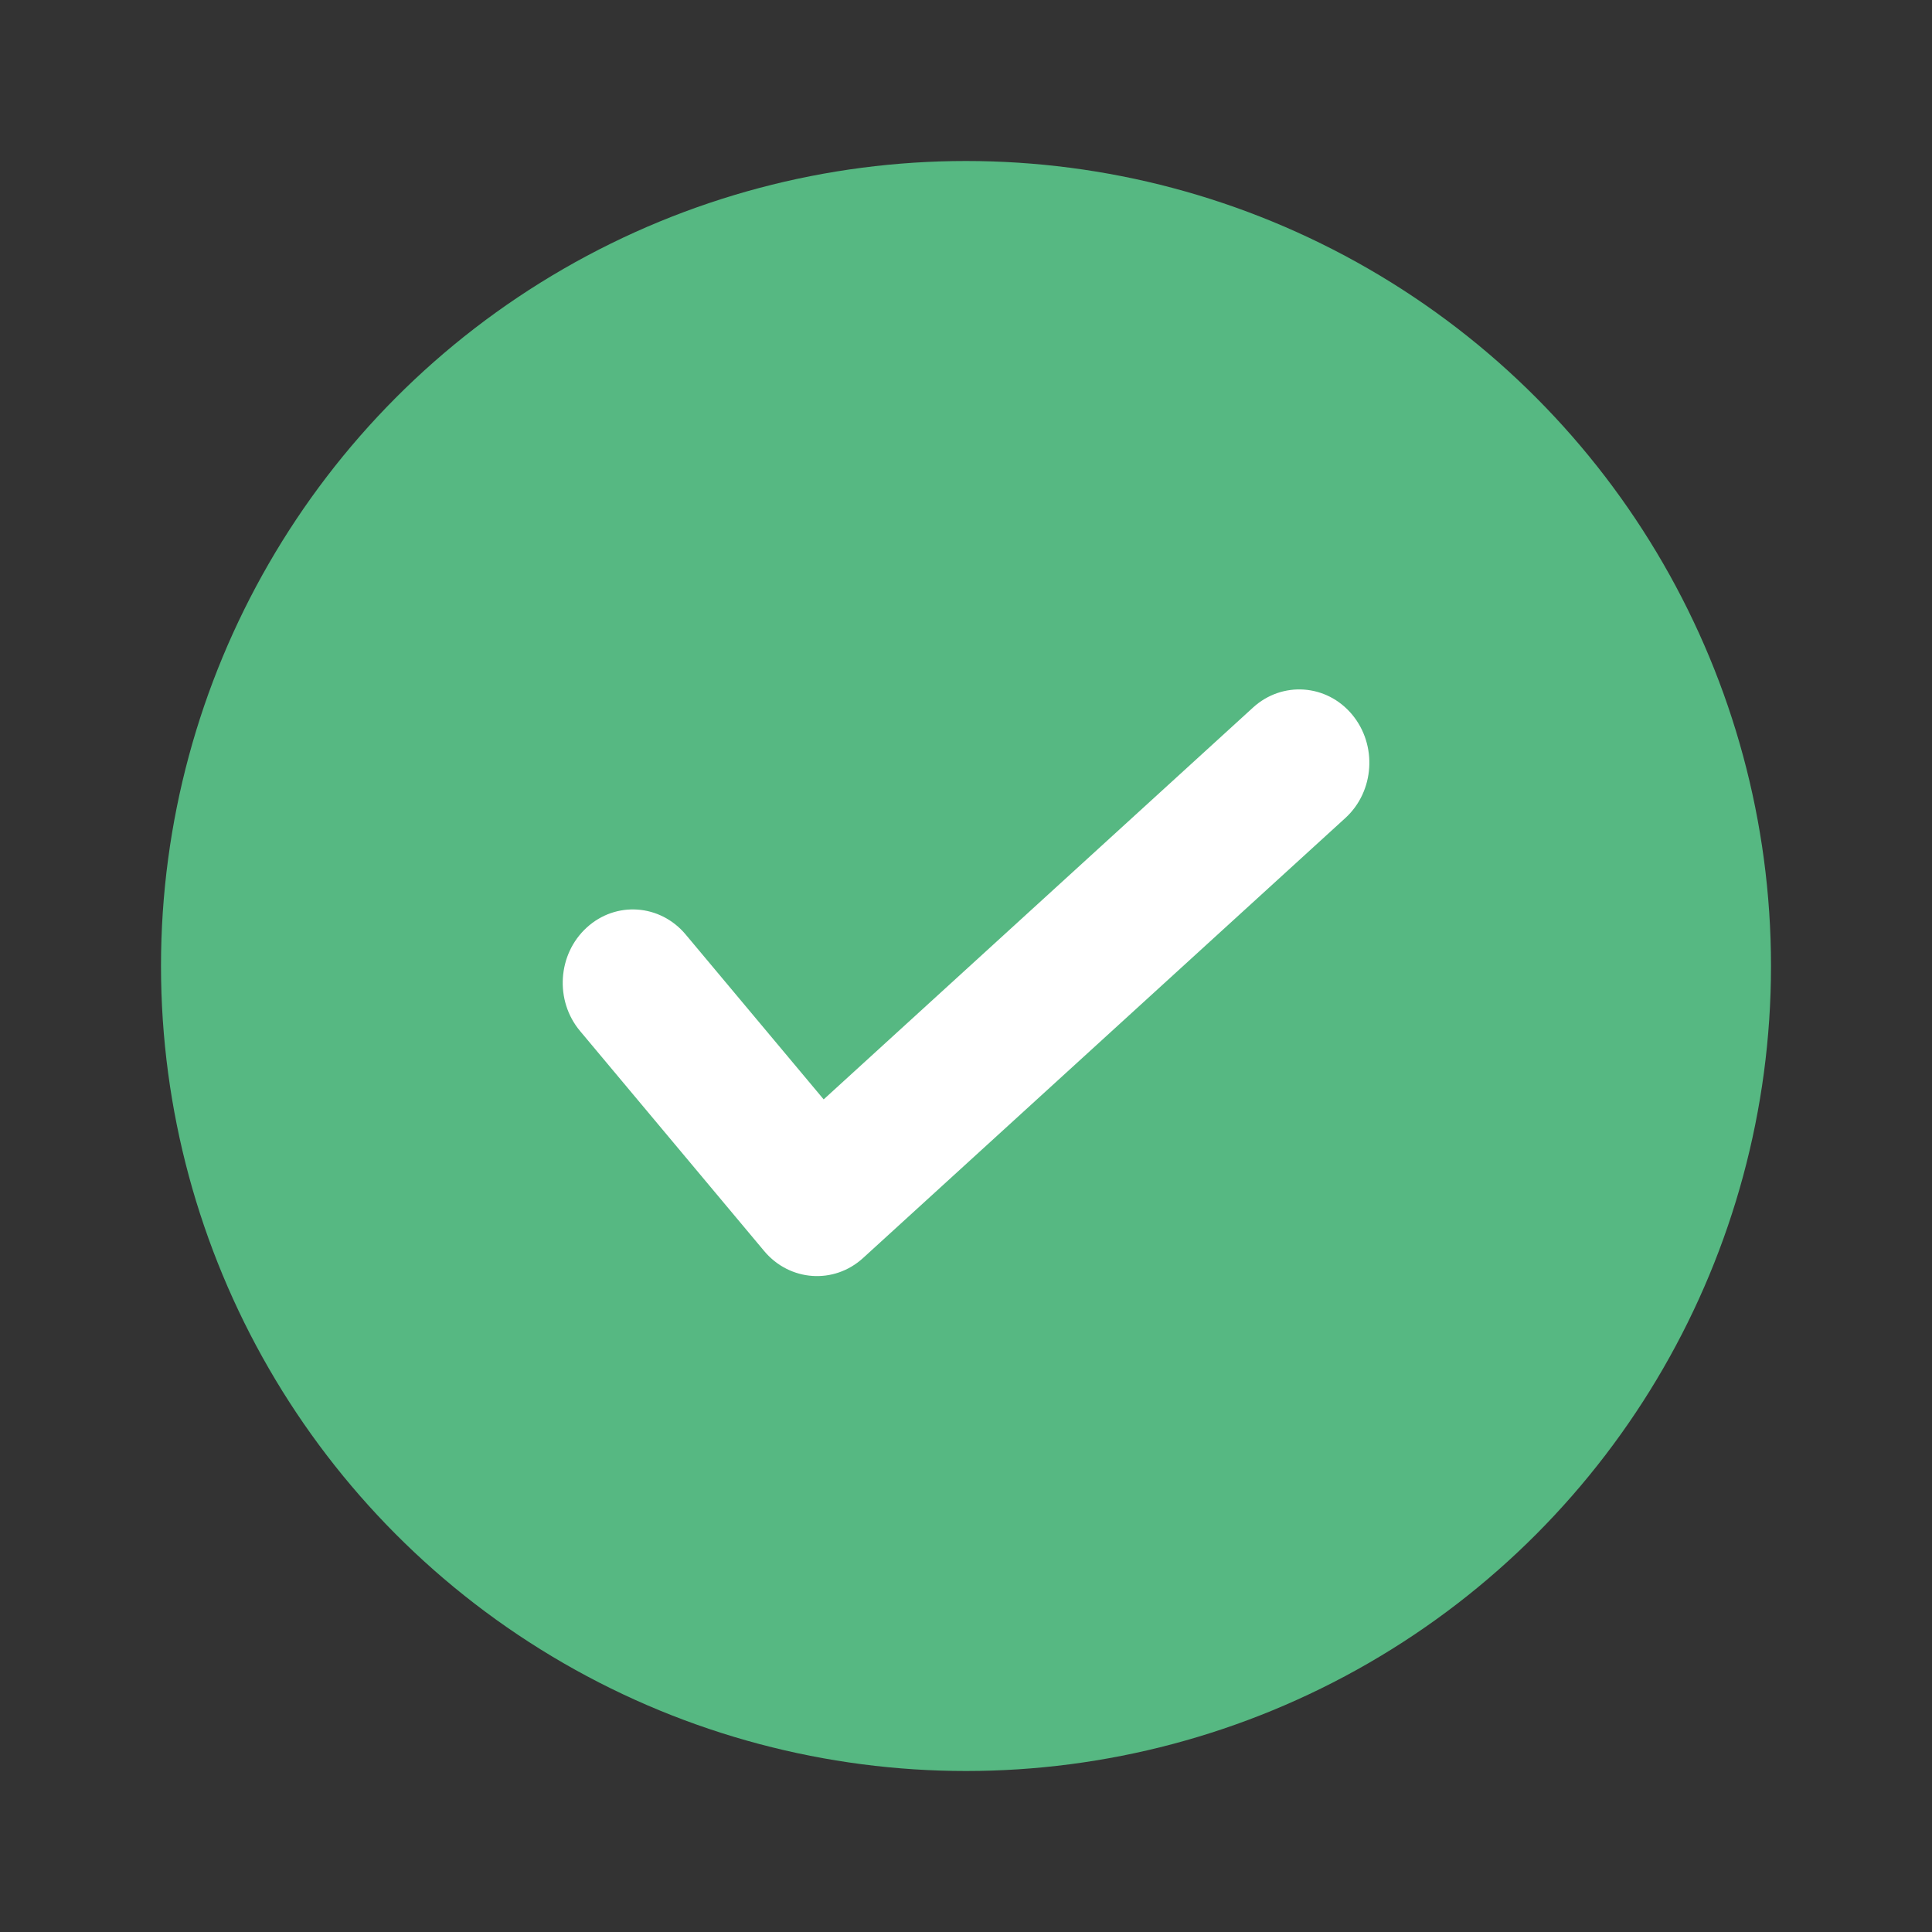 <svg xmlns="http://www.w3.org/2000/svg" width="24" height="24" viewBox="0 0 24 24" fill="none">
  <rect x="0" y="0" width="24" height="24" fill="#333333" stroke="none"/>
  <circle cx="12" cy="12" r="10" fill="#56B882"/>
  <path fill-rule="evenodd" clip-rule="evenodd" d="M16.796 8.876C17.112 9.255 17.075 9.831 16.712 10.162L10.722 15.627C10.36 15.958 9.81 15.919 9.493 15.541L7.206 12.808C6.889 12.43 6.926 11.854 7.288 11.523C7.65 11.191 8.2 11.23 8.517 11.608L10.232 13.657L15.566 8.789C15.929 8.458 16.48 8.497 16.796 8.876Z" fill="white"/>
</svg>
